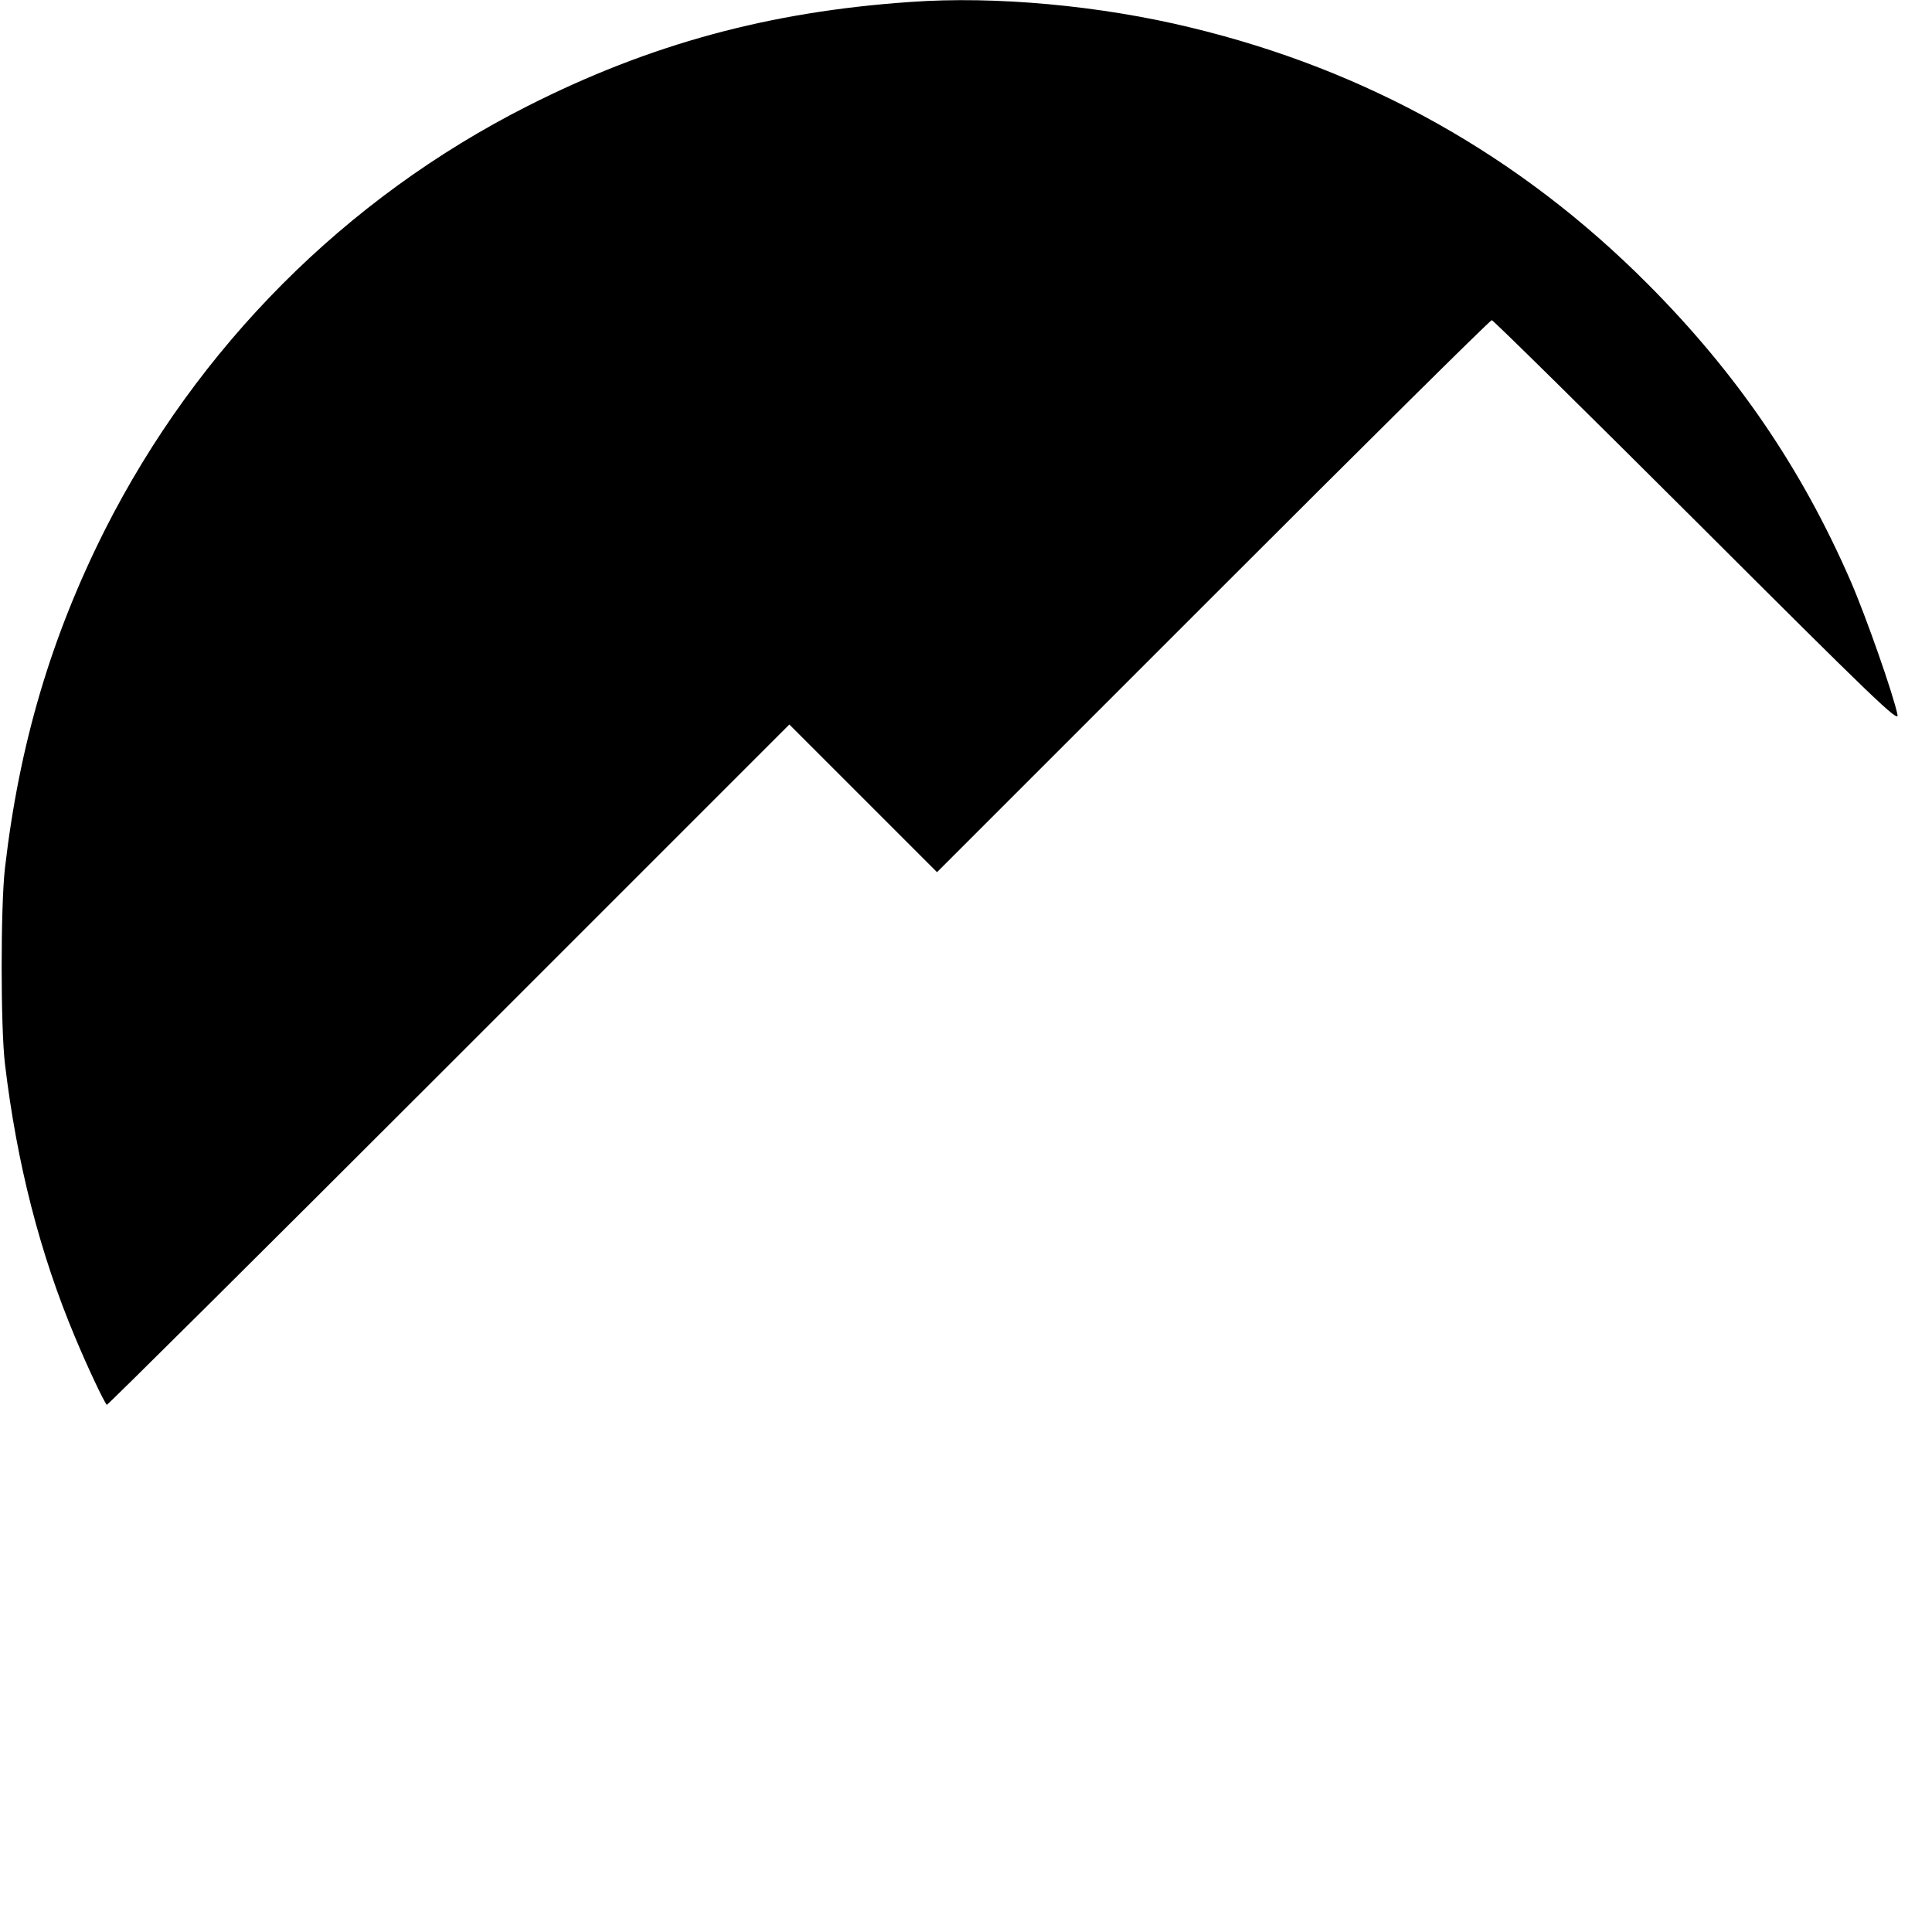 <svg version="1" xmlns="http://www.w3.org/2000/svg" width="933.333" height="933.333" viewBox="0 0 700 700"><path d="M330 .7C278.7 4.2 235.4 16 191 38.5 125.1 71.9 71.6 125.6 38 192 18.5 230.8 7 269.6 1.8 314.5c-1.6 13.8-1.6 57.7 0 71 4.3 36.1 12.7 68.8 25.4 99 4.5 10.8 10.4 23.3 11.5 24.5.2.2 55.9-55.1 123.8-123L286 262.5l26.8 26.8 26.7 26.7 100-100c55-55 100.4-100 101-100 .5 0 34 33 74.3 73.2 64.1 64 73.3 72.9 72.7 69.8-1.4-7.1-11.5-35.9-17-48.5-17.7-40.7-41.2-75.2-73.5-107.6C550.8 56.5 495.4 25.4 431.5 10 398.7 2 360.5-1.5 330 .7z"/></svg>